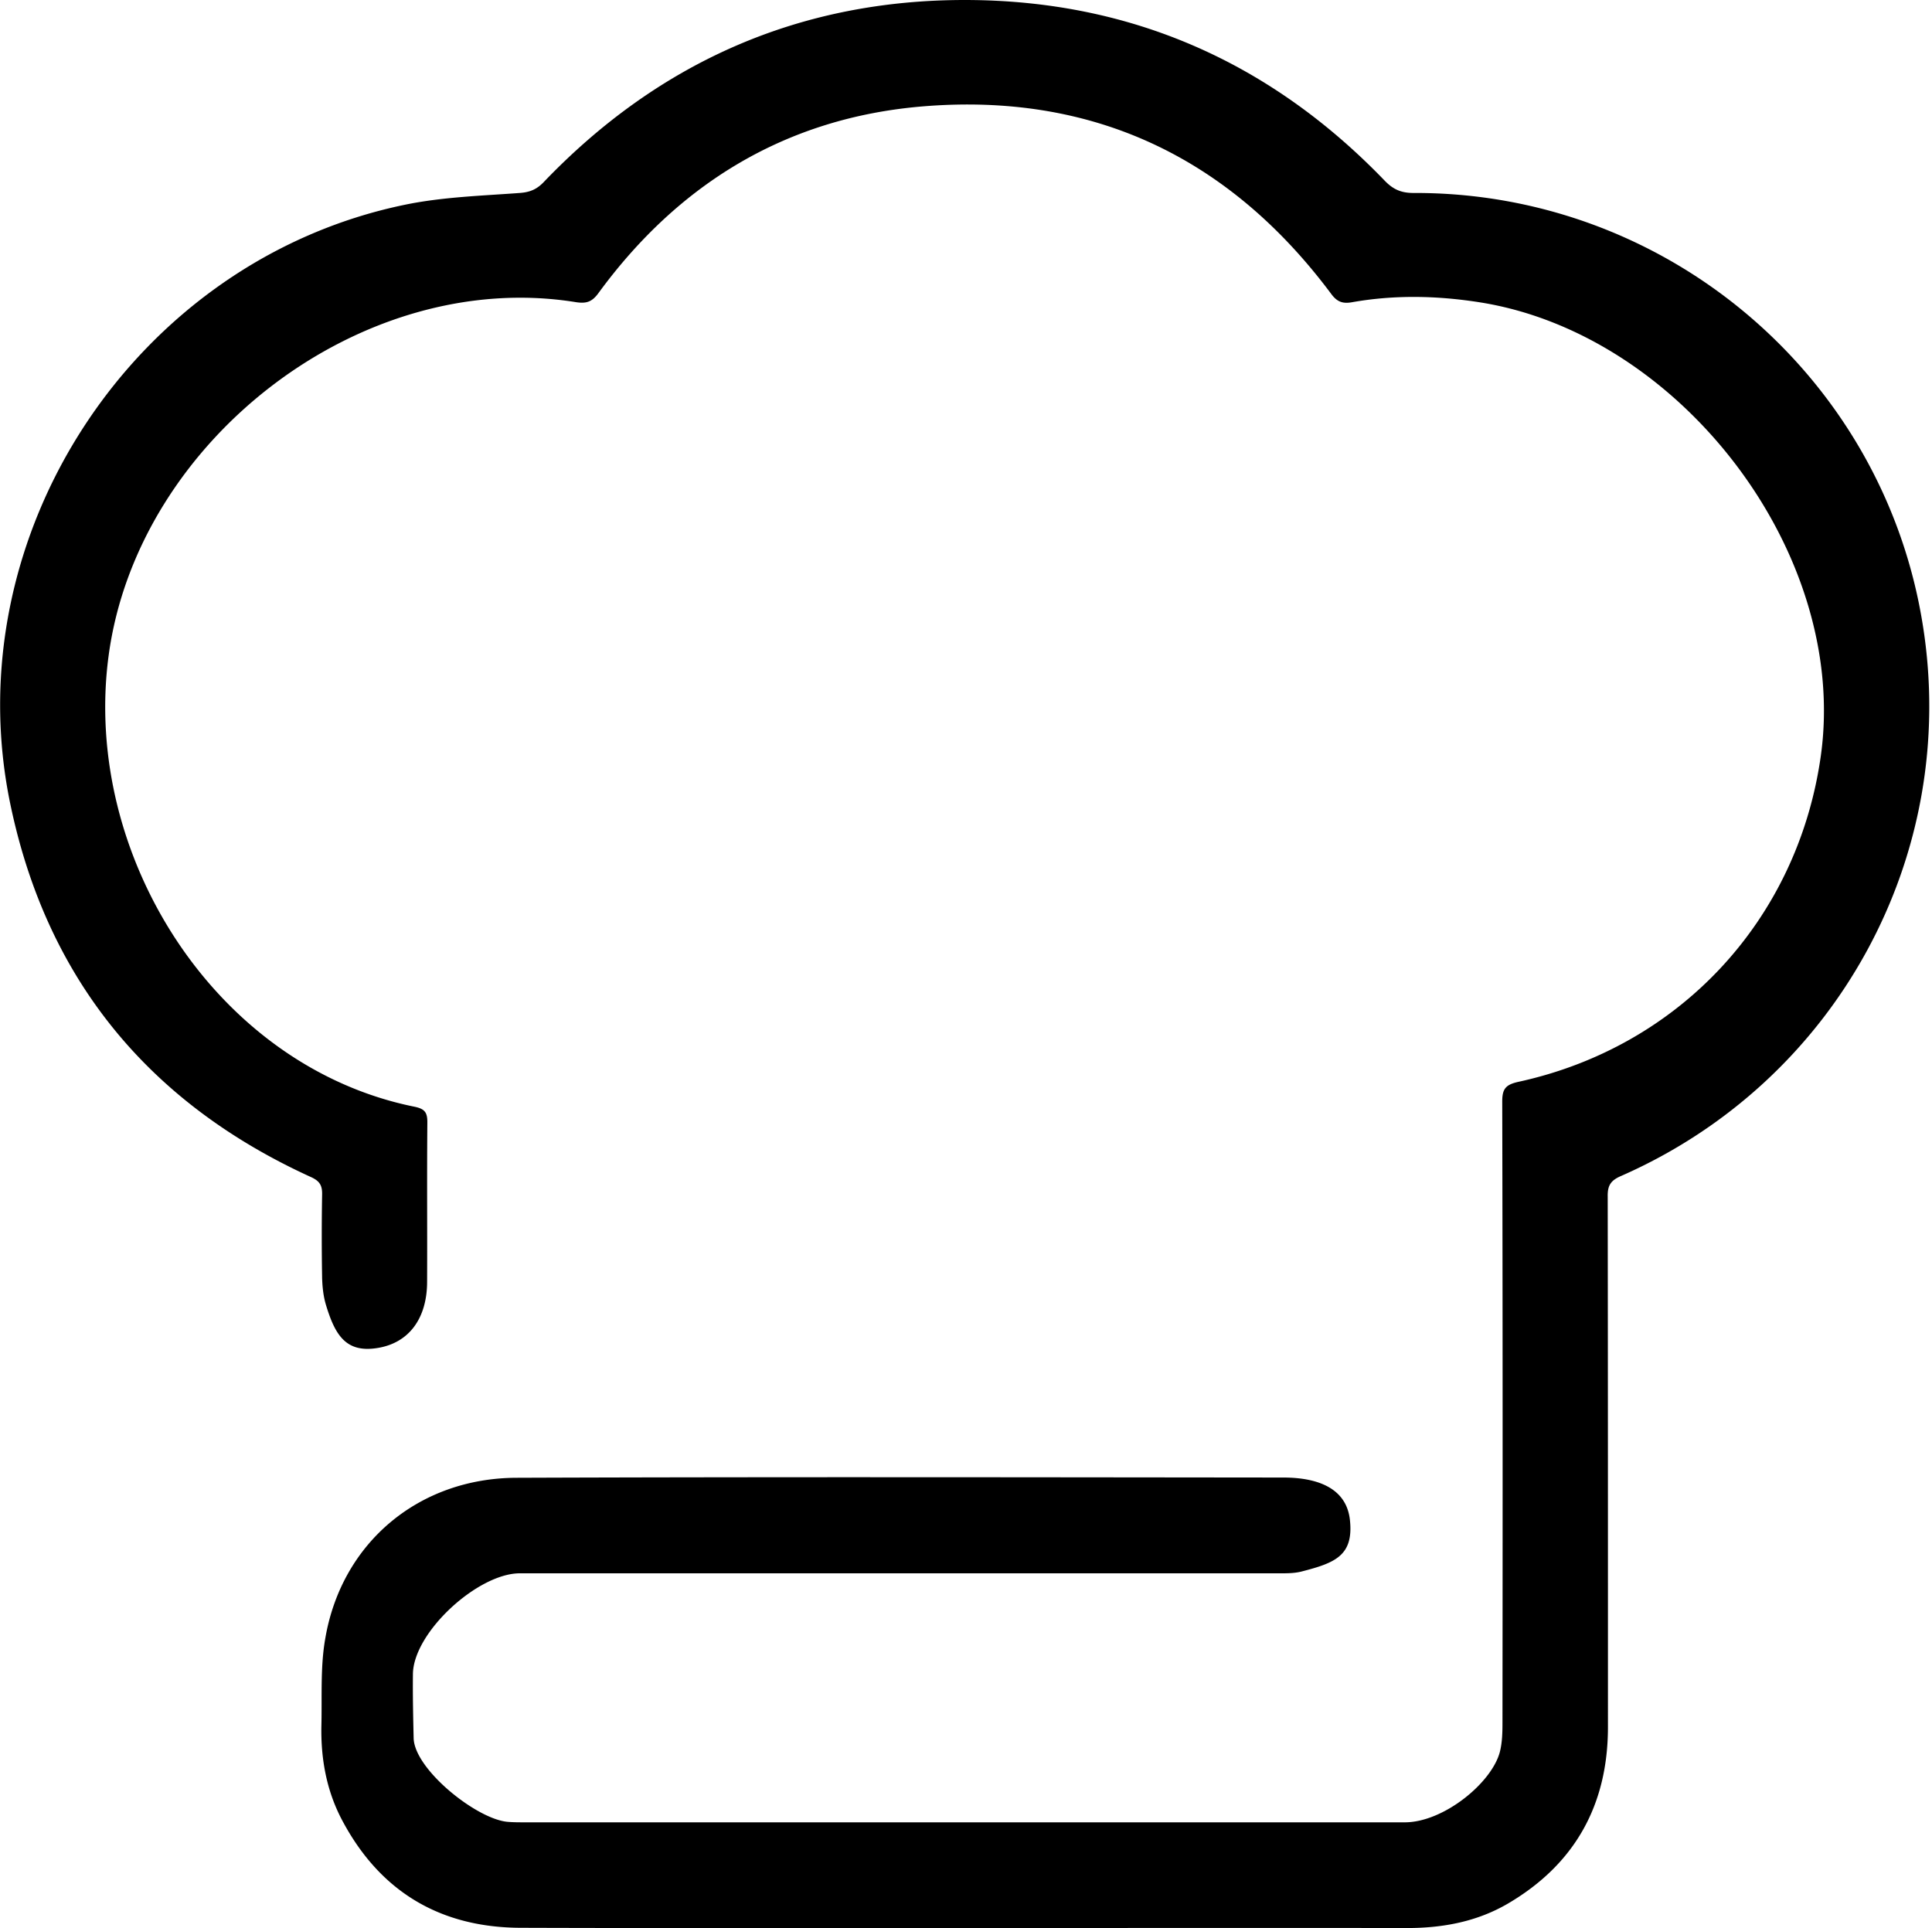<svg class="icon" viewBox="0 0 1026 1024" xmlns="http://www.w3.org/2000/svg" width="200.391" height="200"><defs><style/></defs><path d="M512.296 1023.969c-78.622 0-157.118.125-235.74-.126-42.953-.126-74.98-19.341-95.074-57.522-8.164-15.574-11.178-32.529-10.801-49.986.377-15.574-.628-31.399 2.135-46.596 8.791-50.488 49.61-84.775 101.605-84.9 135.641-.503 271.408-.252 407.05-.126 18.964 0 33.659 6.028 35.417 22.606 2.01 18.84-7.913 22.733-25.496 27.254-4.27 1.13-8.917 1.005-13.313 1.005H276.054c-22.23 0-56.517 31.273-56.768 53.503-.126 11.303.125 22.607.376 33.91.251 16.579 33.408 43.204 49.987 44.586 3.014.251 6.154.251 9.168.251h467.209c20.597 0 46.218-20.974 50.488-37.427 1.256-4.898 1.382-10.298 1.382-15.448.125-110.02.125-219.914-.126-329.934 0-6.657 1.759-8.918 8.415-10.425 85.655-18.588 148.075-85.78 160.634-172.189 15.7-107.382-73.598-224.561-180.478-241.768-22.858-3.642-45.59-4.144-68.323-.125-4.898.879-7.912-.126-11.052-4.396-54.257-72.719-126.85-107.132-217.152-99.596-72.09 6.029-129.361 40.818-172.063 99.22-3.391 4.646-6.405 5.525-11.68 4.772-113.914-18.588-233.228 73.346-248.425 188.014-14.066 106 57.146 218.03 162.519 239.256 5.4 1.13 6.782 3.014 6.782 8.163-.251 32.529 0 52.624-.126 85.153-.125 18.839-9.42 32.403-27.003 34.915-16.327 2.386-21.978-7.285-26.751-23.11-1.382-4.646-1.884-9.67-2.01-14.568a1274.878 1274.878 0 0 1 0-43.833c.126-4.898-1.255-7.284-6.028-9.42-86.157-39.31-140.163-105.121-159.504-197.81-29.891-143.176 66.188-288.865 209.365-318.505 19.97-4.145 40.692-4.772 61.038-6.28 5.4-.376 9.043-1.884 12.685-5.651C349.777 32.908 424.883-.248 513.3.003c87.288.251 161.514 33.031 222.176 96.08 4.521 4.646 8.791 6.404 15.197 6.404 134.26-.502 249.303 97.084 270.403 229.209 19.718 122.705-45.842 242.647-160.258 292.885-5.526 2.386-7.159 5.149-7.033 10.926.126 93.944.126 187.888.126 281.707 0 41.07-17.332 72.719-53 93.693-16.454 9.67-34.665 13.062-53.63 13.062-78.37-.126-156.615 0-234.985 0z"/></svg>